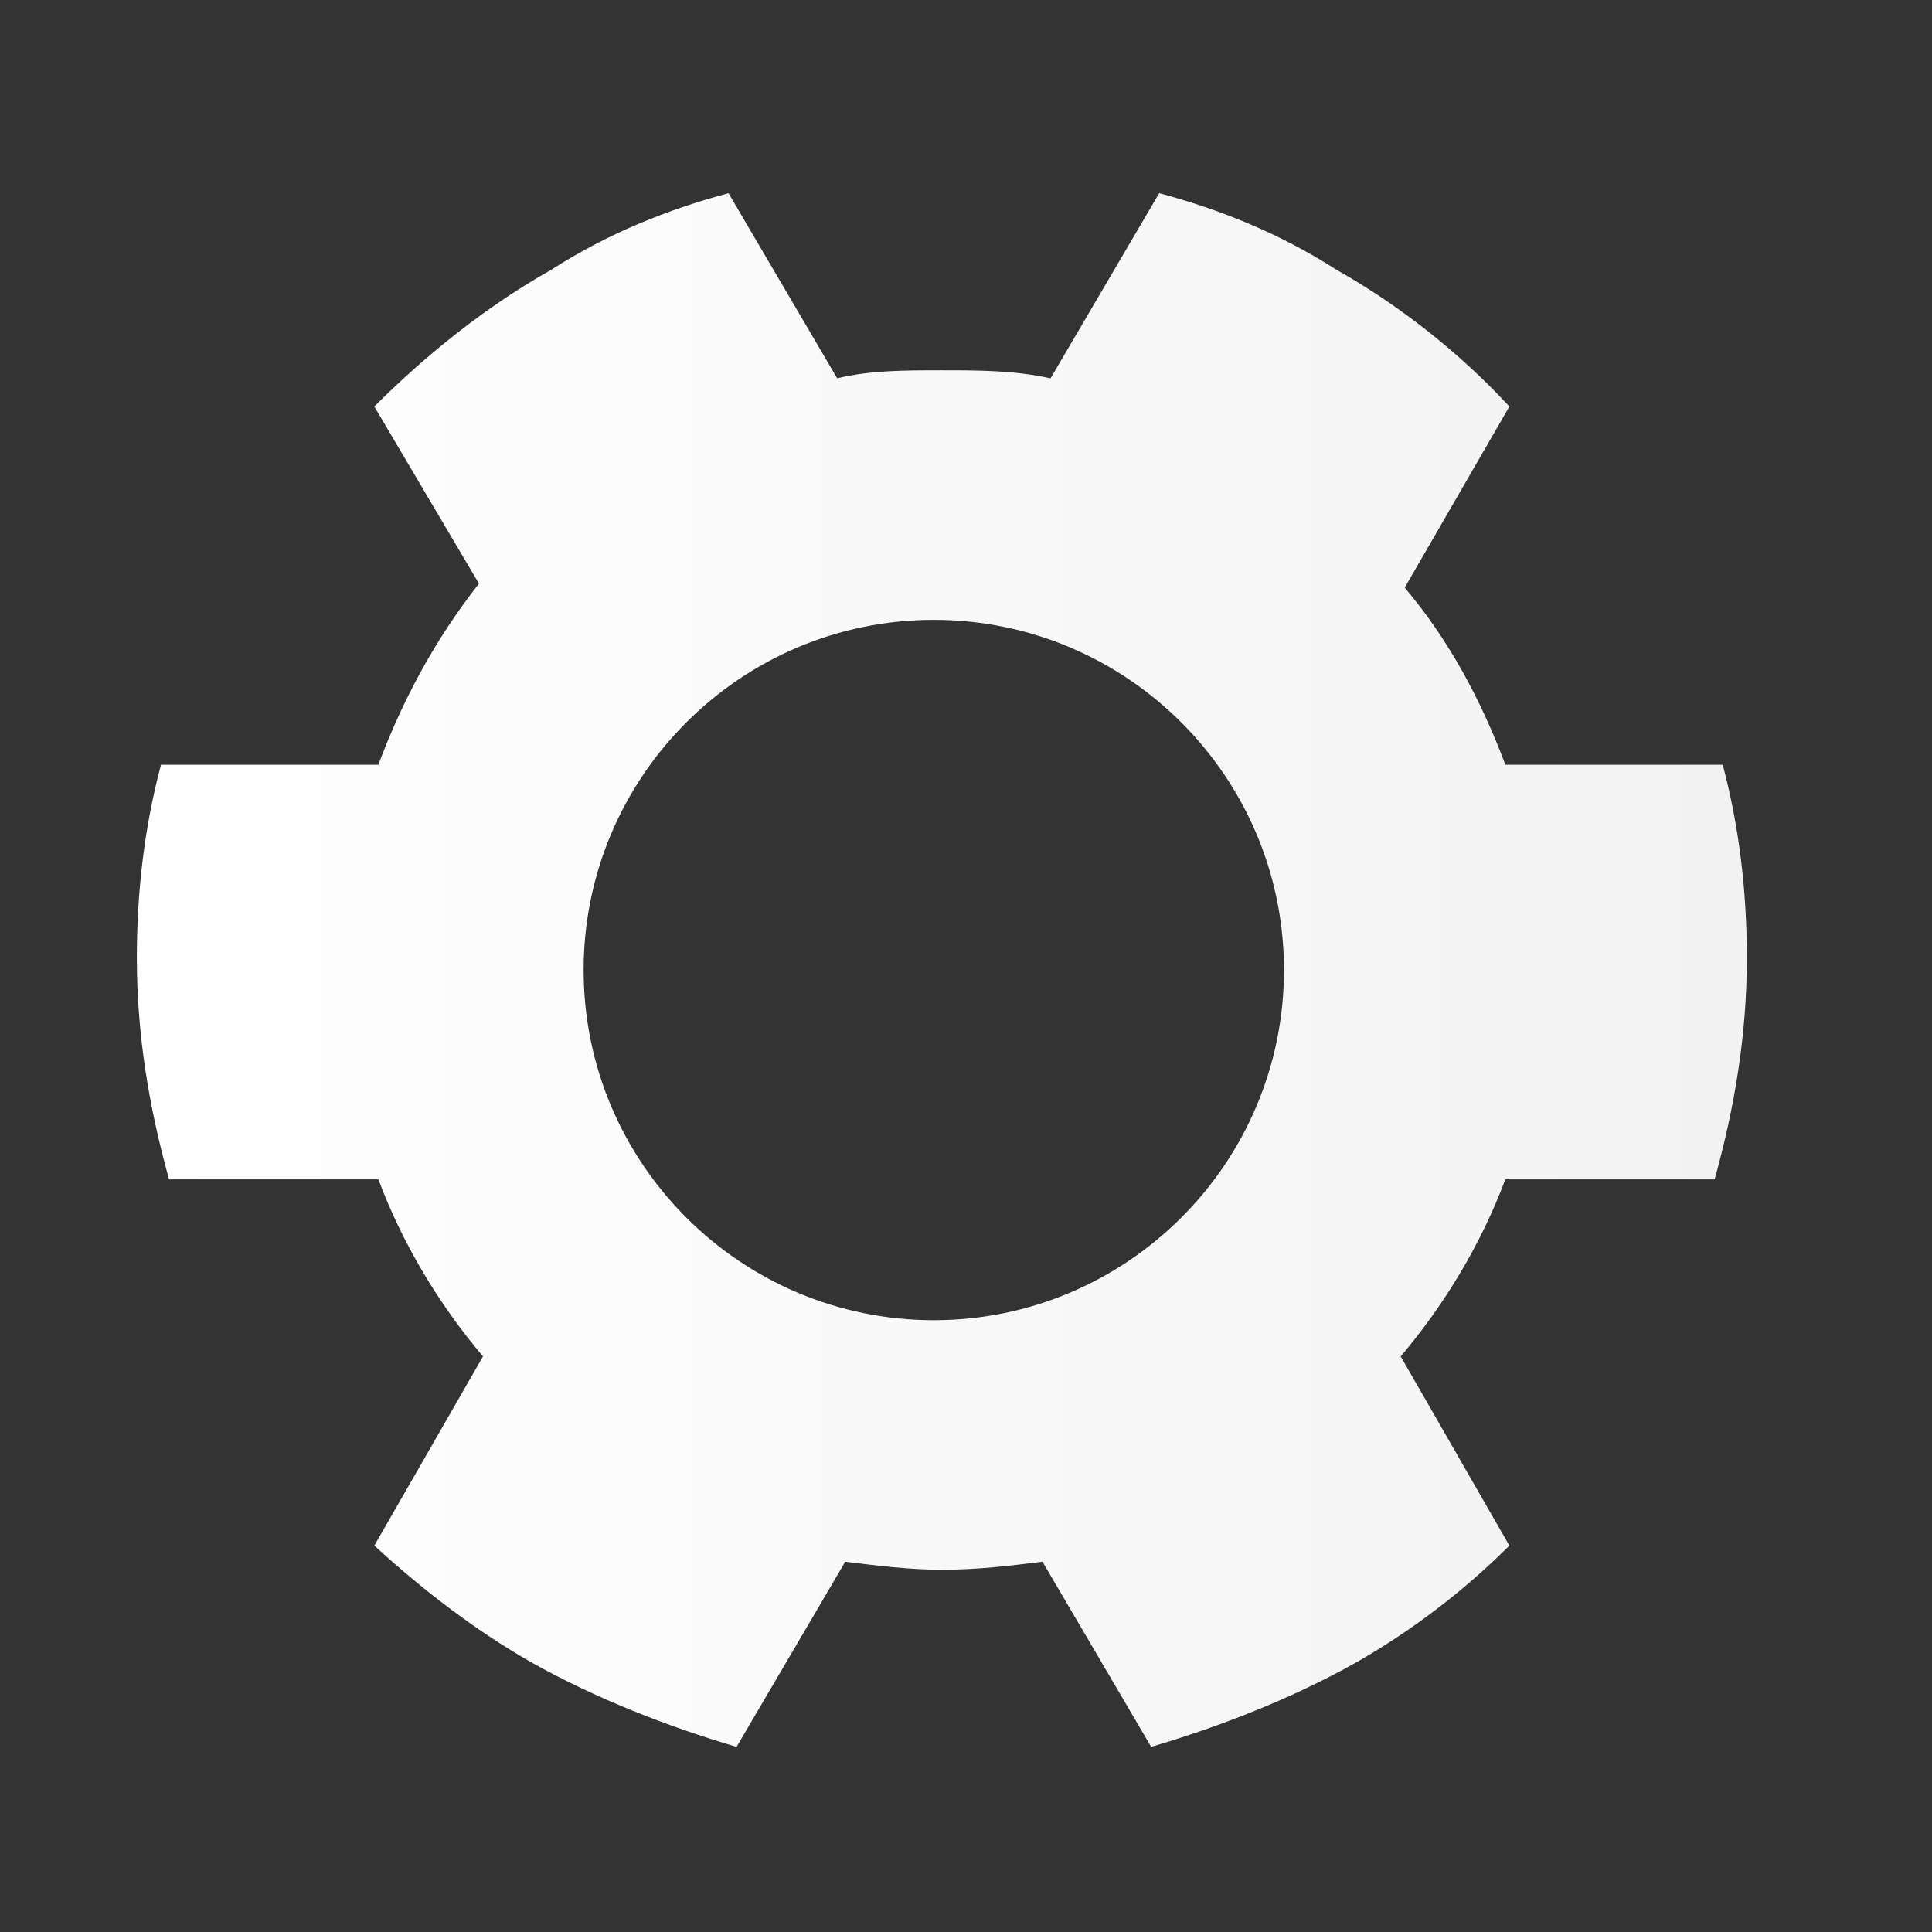 <?xml version="1.0" encoding="UTF-8"?>
<!DOCTYPE svg PUBLIC "-//W3C//DTD SVG 1.1//EN" "http://www.w3.org/Graphics/SVG/1.1/DTD/svg11.dtd">
<!-- Creator: CorelDRAW X7 -->
<svg xmlns="http://www.w3.org/2000/svg" xml:space="preserve" width="48px" height="48px" version="1.1" style="shape-rendering:geometricPrecision; text-rendering:geometricPrecision; image-rendering:optimizeQuality; fill-rule:evenodd; clip-rule:evenodd"
viewBox="0 0 480 480"
 xmlns:xlink="http://www.w3.org/1999/xlink">
 <rect x="0" y="0" width="480" height="480" fill="#333333" stroke="none"/>
 <defs>
  <style type="text/css">
   <![CDATA[
    .fil0 {fill:url(#id0)}
   ]]>
  </style>
  <linearGradient id="id0" gradientUnits="userSpaceOnUse" x1="33.937" y1="240.681" x2="433.937" y2="240.681">
   <stop offset="0" style="stop-opacity:1; stop-color:white"/>
   <stop offset="1" style="stop-opacity:1; stop-color:#F2F2F2"/>
  </linearGradient>
 </defs>
 <g id="Layer_x0020_1">
  <path class="fil0" d="M332 67c16,9 31,21 43,34l-26 45c11,13 19,28 25,44l54 0c4,15 6,31 6,48 0,19 -3,37 -8,55l-52 0c-6,16 -15,31 -26,44l27 47c-11,11 -24,21 -38,29 -16,9 -34,16 -51,21l-27 -46c-8,1 -16,2 -25,2 -8,0 -16,-1 -24,-2l-27 46c-17,-5 -35,-12 -51,-21 -14,-8 -27,-18 -39,-29l27 -47c-11,-13 -20,-28 -26,-44l-52 0c-5,-18 -8,-36 -8,-55 0,-17 2,-33 6,-48l54 0c6,-16 14,-31 25,-45l-26 -44c13,-13 28,-25 44,-34 14,-9 29,-15 44,-19l27 46c8,-2 17,-2 26,-2 9,0 18,0 27,2l27 -46c15,4 30,10 44,19zm-100 87c48,0 87,39 87,87 0,48 -39,87 -87,87 -48,0 -87,-39 -87,-87 0,-48 39,-87 87,-87z"/>
 </g>
</svg>
